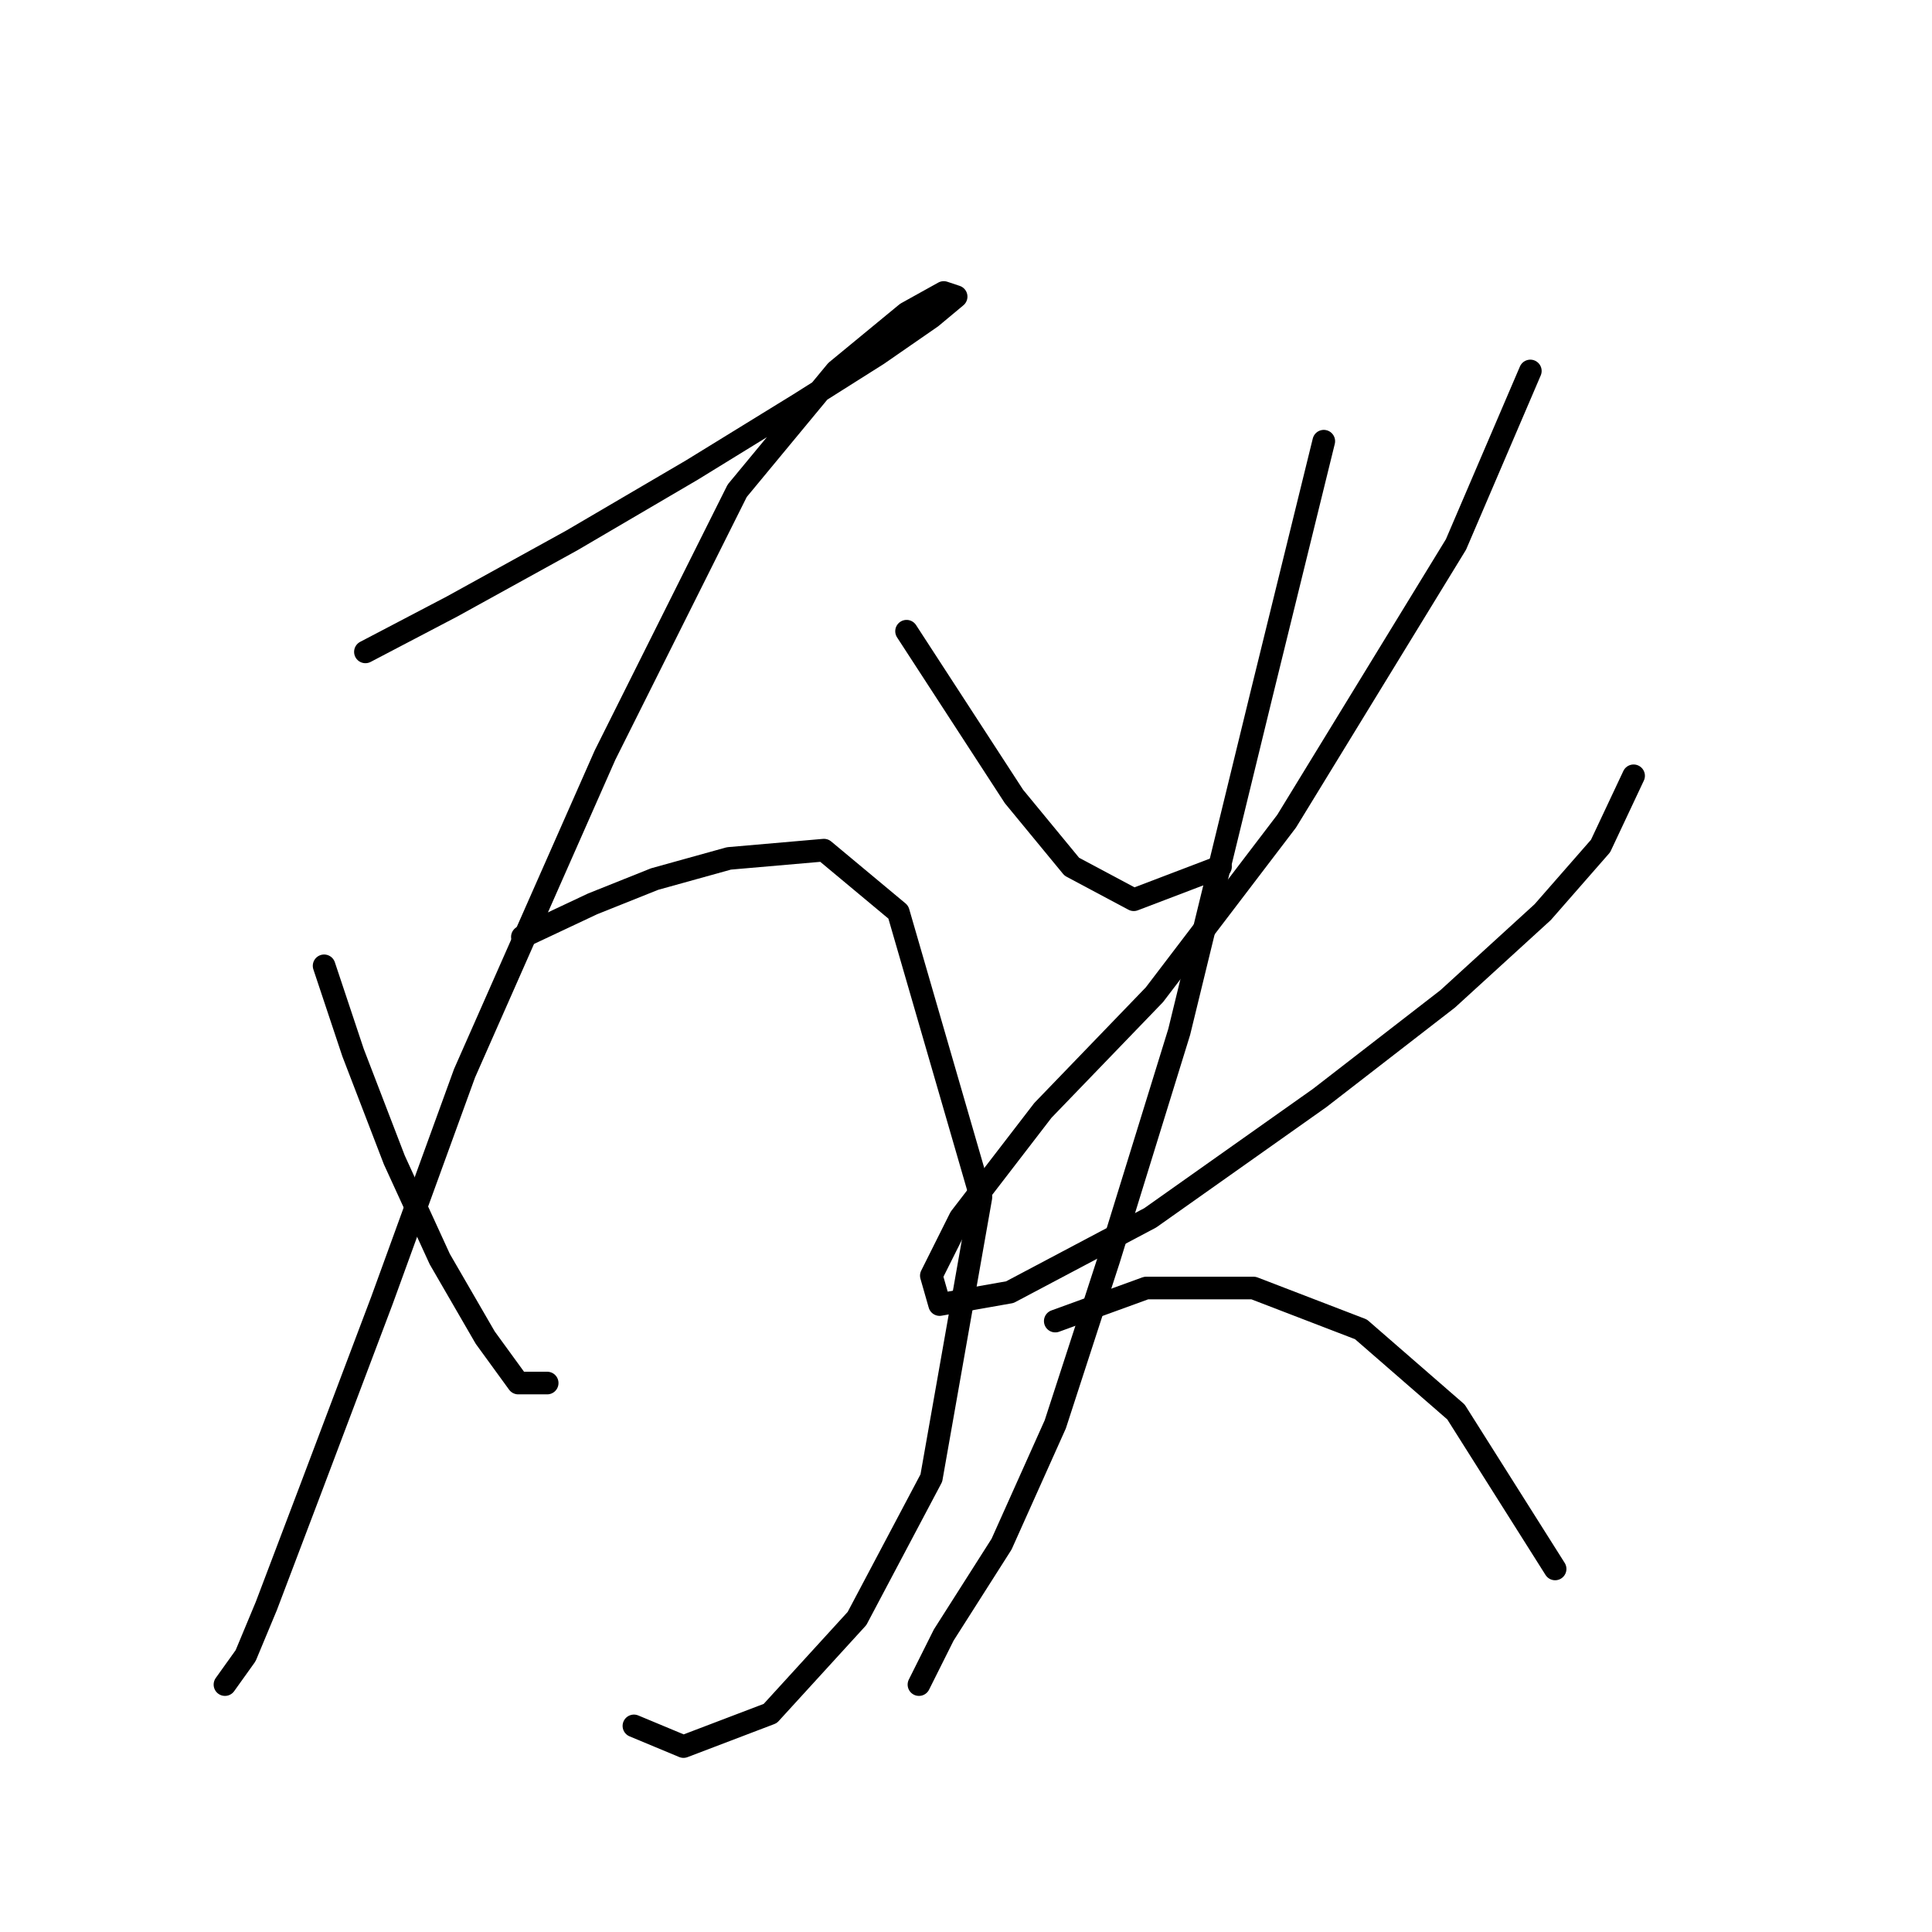 <?xml version="1.0" standalone="no"?>
    <svg width="256" height="256" xmlns="http://www.w3.org/2000/svg" version="1.1">
    <polyline stroke="black" stroke-width="3" stroke-linecap="round" fill="transparent" stroke-linejoin="round" points="48.42 86.377 59.914 80.356 75.788 71.598 91.661 62.293 105.893 53.535 116.292 46.967 123.408 42.041 126.692 39.304 125.05 38.757 120.124 41.493 110.819 49.156 97.682 65.03 80.167 100.061 61.556 142.208 50.609 172.313 41.304 196.944 35.283 212.818 32.546 219.386 29.809 223.217 29.809 223.217 " />
        <polyline stroke="black" stroke-width="3" stroke-linecap="round" fill="transparent" stroke-linejoin="round" points="42.946 127.977 46.778 139.471 52.251 153.703 58.272 166.839 64.293 177.239 68.672 183.26 72.504 183.26 72.504 183.26 " />
        <polyline stroke="black" stroke-width="3" stroke-linecap="round" fill="transparent" stroke-linejoin="round" points="69.219 124.145 78.525 119.766 86.735 116.482 96.587 113.745 109.177 112.65 119.029 120.861 129.977 158.629 123.408 195.849 113.556 214.46 102.061 227.049 90.566 231.428 83.998 228.691 83.998 228.691 " />
        <polyline stroke="black" stroke-width="3" stroke-linecap="round" fill="transparent" stroke-linejoin="round" points="120.124 83.64 127.24 94.587 134.355 105.535 142.018 114.84 150.229 119.219 161.724 114.84 161.724 114.84 " />
        <polyline stroke="black" stroke-width="3" stroke-linecap="round" fill="transparent" stroke-linejoin="round" points="202.776 49.156 192.923 72.146 170.481 108.819 152.966 131.808 138.187 147.134 127.24 161.366 123.408 169.029 124.503 172.86 133.808 171.218 152.418 161.366 174.86 145.492 191.828 132.355 204.418 120.861 212.081 112.103 216.46 102.798 216.46 102.798 " />
        <polyline stroke="black" stroke-width="3" stroke-linecap="round" fill="transparent" stroke-linejoin="round" points="175.408 58.462 167.197 91.851 156.25 136.734 146.945 166.839 139.829 188.734 132.713 204.607 125.05 216.649 121.766 223.217 121.766 223.217 " />
        <polyline stroke="black" stroke-width="3" stroke-linecap="round" fill="transparent" stroke-linejoin="round" points="139.829 175.05 151.871 170.671 166.102 170.671 180.334 176.144 192.923 187.092 206.06 207.891 206.06 207.891 " />
        </svg>